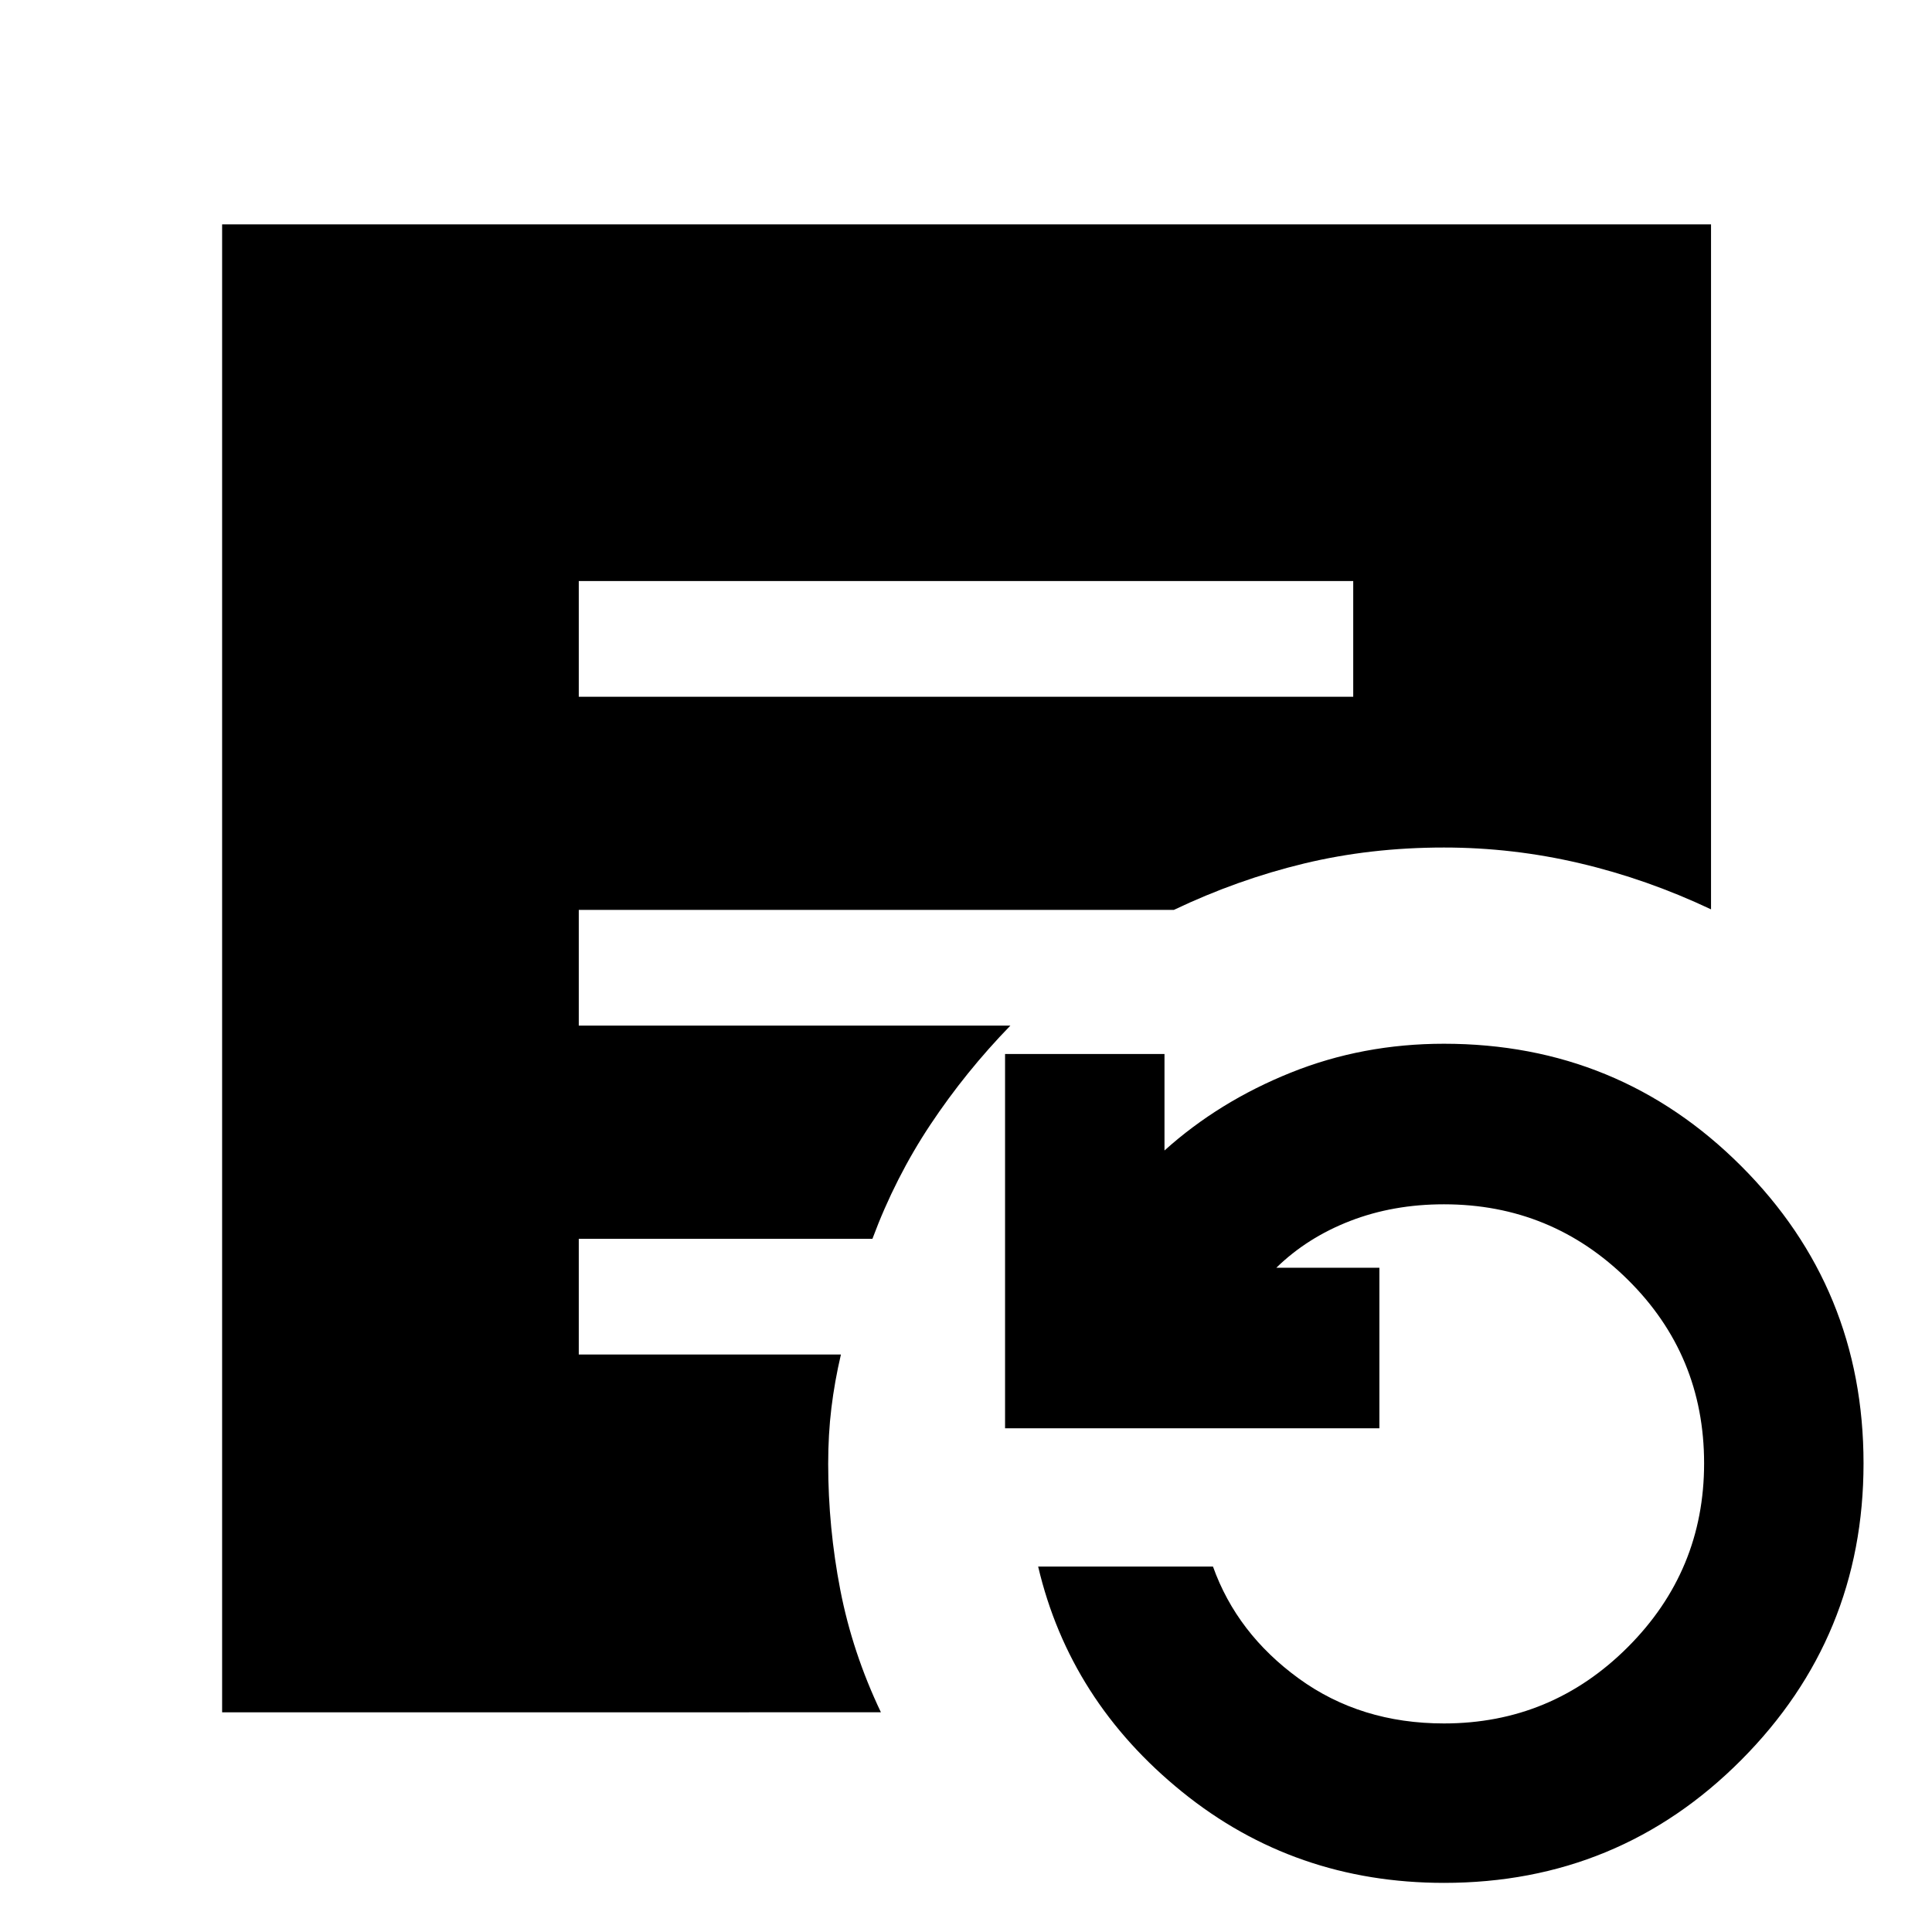 <svg xmlns="http://www.w3.org/2000/svg" height="48" viewBox="0 -960 960 960" width="48"><path d="M287.59-613.78h384.82v-57.5H287.59v57.5ZM717.5-24.41q-74.24 0-130.1-45.22t-71.55-111.96h86.87q11.87 33.26 42.61 55.61 30.75 22.35 72.17 22.35 53.42 0 91.34-37.92t37.92-91.34q0-53.75-37.89-91.22-37.89-37.48-91.37-37.48-25.25 0-46.6 8.27t-36.7 23.26h51.21v79.78h-186v-186h79.22v47.95q27-24.3 62.72-38.67 35.72-14.37 76.15-14.37 86.91 0 147.7 60.79 60.78 60.79 60.78 147.72 0 86.36-60.78 147.4-60.79 61.05-147.7 61.05Zm-607.13-84.76V-848.5H850.2v340.35q-31.88-15.07-65.17-22.89-33.3-7.83-67.53-7.83-36.61 0-69.62 7.97-33.01 7.97-64.6 23.03H287.59v57.5h214.45q-22.23 22.89-39.7 49.15-17.47 26.26-28.83 56.76H287.59v57.5h130.26q-3.13 13.39-4.73 26.52-1.6 13.13-1.6 27.8 0 31.63 6.03 62.73 6.04 31.11 20.17 60.74H110.37Z"/></svg>